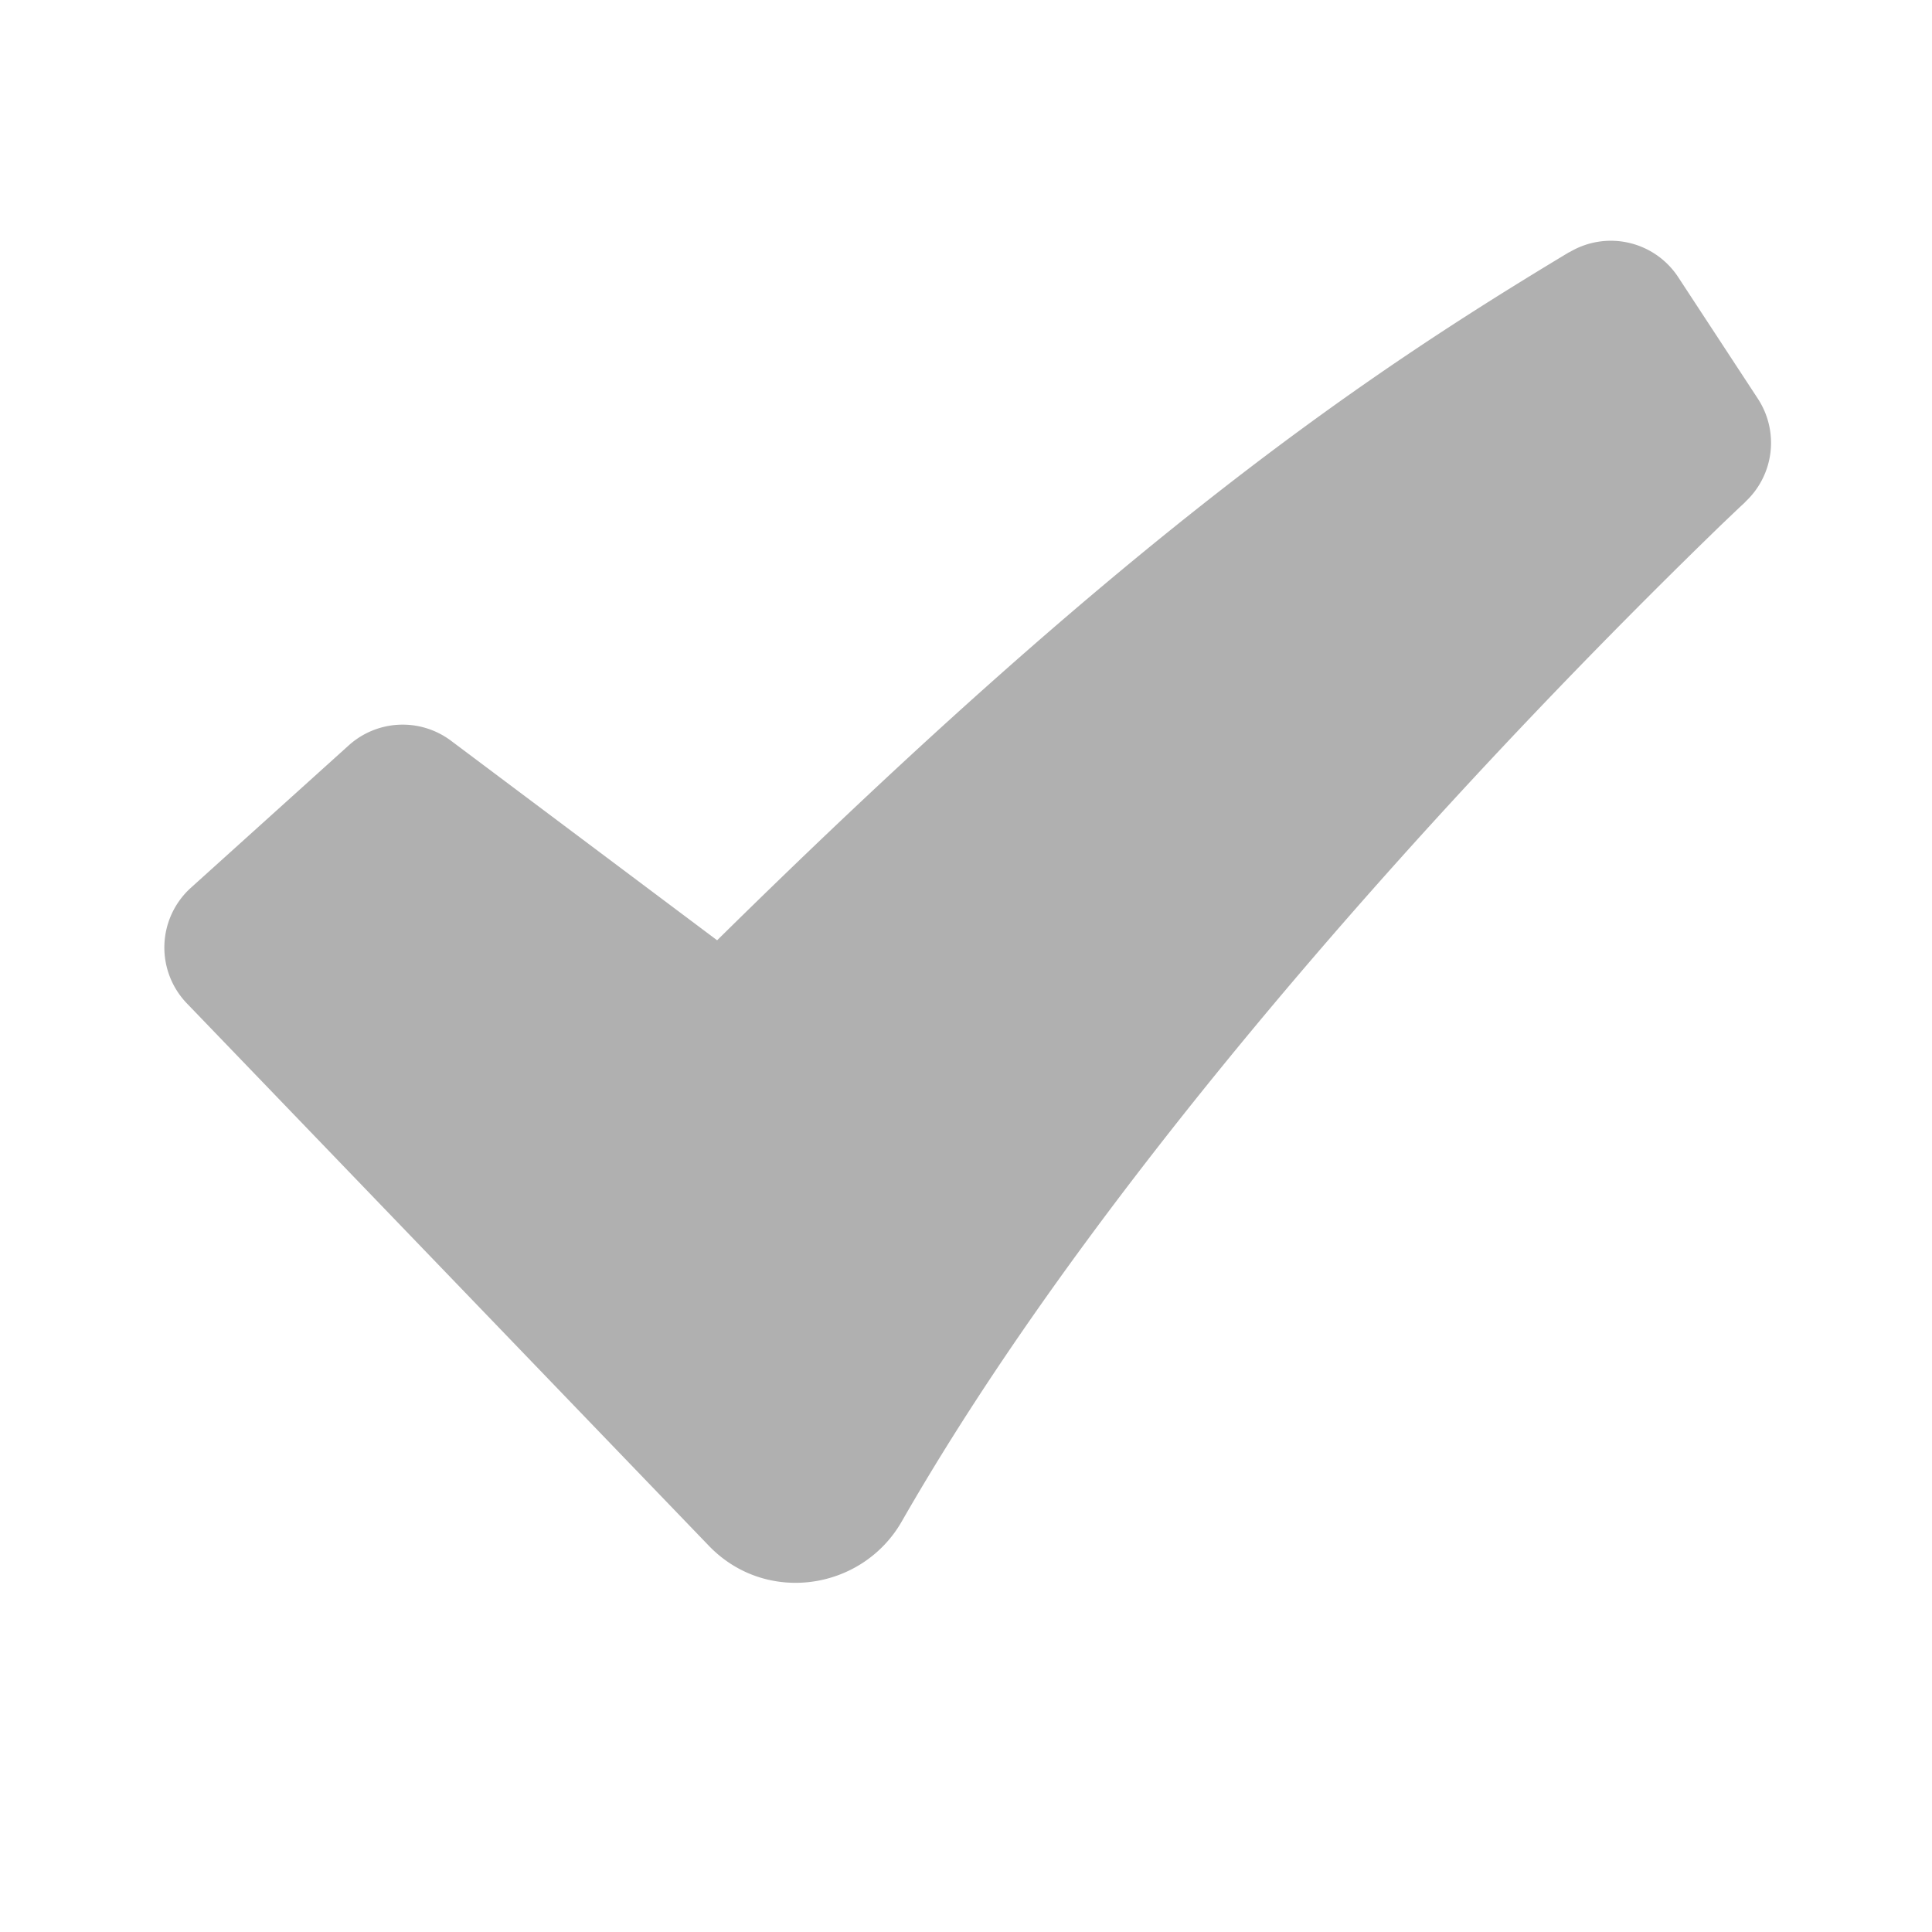 <svg xmlns="http://www.w3.org/2000/svg" viewBox="0 0 16 16" id="Check-2-Fill--Streamline-Mingcute-Fill" height="24" width="24">
  <desc>
    Check 2 Fill Streamline Icon: https://streamlinehq.com
  </desc>
  <g fill="none" fill-rule="evenodd">
    <path d="M16 0v16H0V0h16ZM8.396 15.505l-0.008 0.001 -0.047 0.023 -0.013 0.003 -0.009 -0.003 -0.047 -0.024c-0.007 -0.002 -0.013 0 -0.016 0.004l-0.003 0.007 -0.011 0.285 0.003 0.013 0.007 0.009 0.069 0.049 0.01 0.003 0.008 -0.003 0.069 -0.049 0.008 -0.011 0.003 -0.011 -0.011 -0.285c-0.001 -0.007 -0.006 -0.011 -0.011 -0.012Zm0.176 -0.075 -0.009 0.001 -0.123 0.062 -0.007 0.007 -0.002 0.007 0.012 0.287 0.003 0.008 0.005 0.005 0.134 0.061c0.008 0.003 0.015 0 0.019 -0.005l0.003 -0.009 -0.023 -0.409c-0.002 -0.008 -0.007 -0.013 -0.013 -0.015Zm-0.477 0.001a0.015 0.015 0 0 0 -0.018 0.004l-0.004 0.009 -0.023 0.409c0 0.008 0.005 0.013 0.011 0.016l0.01 -0.001 0.134 -0.062 0.007 -0.005 0.002 -0.007 0.012 -0.287 -0.002 -0.008 -0.007 -0.007 -0.123 -0.061Z" stroke-width="0.667"></path>
    <path fill="#B0B0B0" d="M12.997 2.089a0.667 0.667 0 0 1 0.901 0.206l0.66 1.007a0.667 0.667 0 0 1 -0.103 0.853l-0.002 0.003 -0.009 0.009 -0.038 0.035 -0.15 0.143a55.907 55.907 0 0 0 -2.413 2.491c-1.465 1.611 -3.204 3.719 -4.375 5.764 -0.327 0.571 -1.125 0.693 -1.598 0.201l-4.323 -4.492a0.667 0.667 0 0 1 0.034 -0.957l1.307 -1.179A0.667 0.667 0 0 1 3.733 6.133l2.206 1.654c3.446 -3.398 5.4 -4.702 7.057 -5.699Z" stroke-width="0.667"></path>
  </g>
</svg>